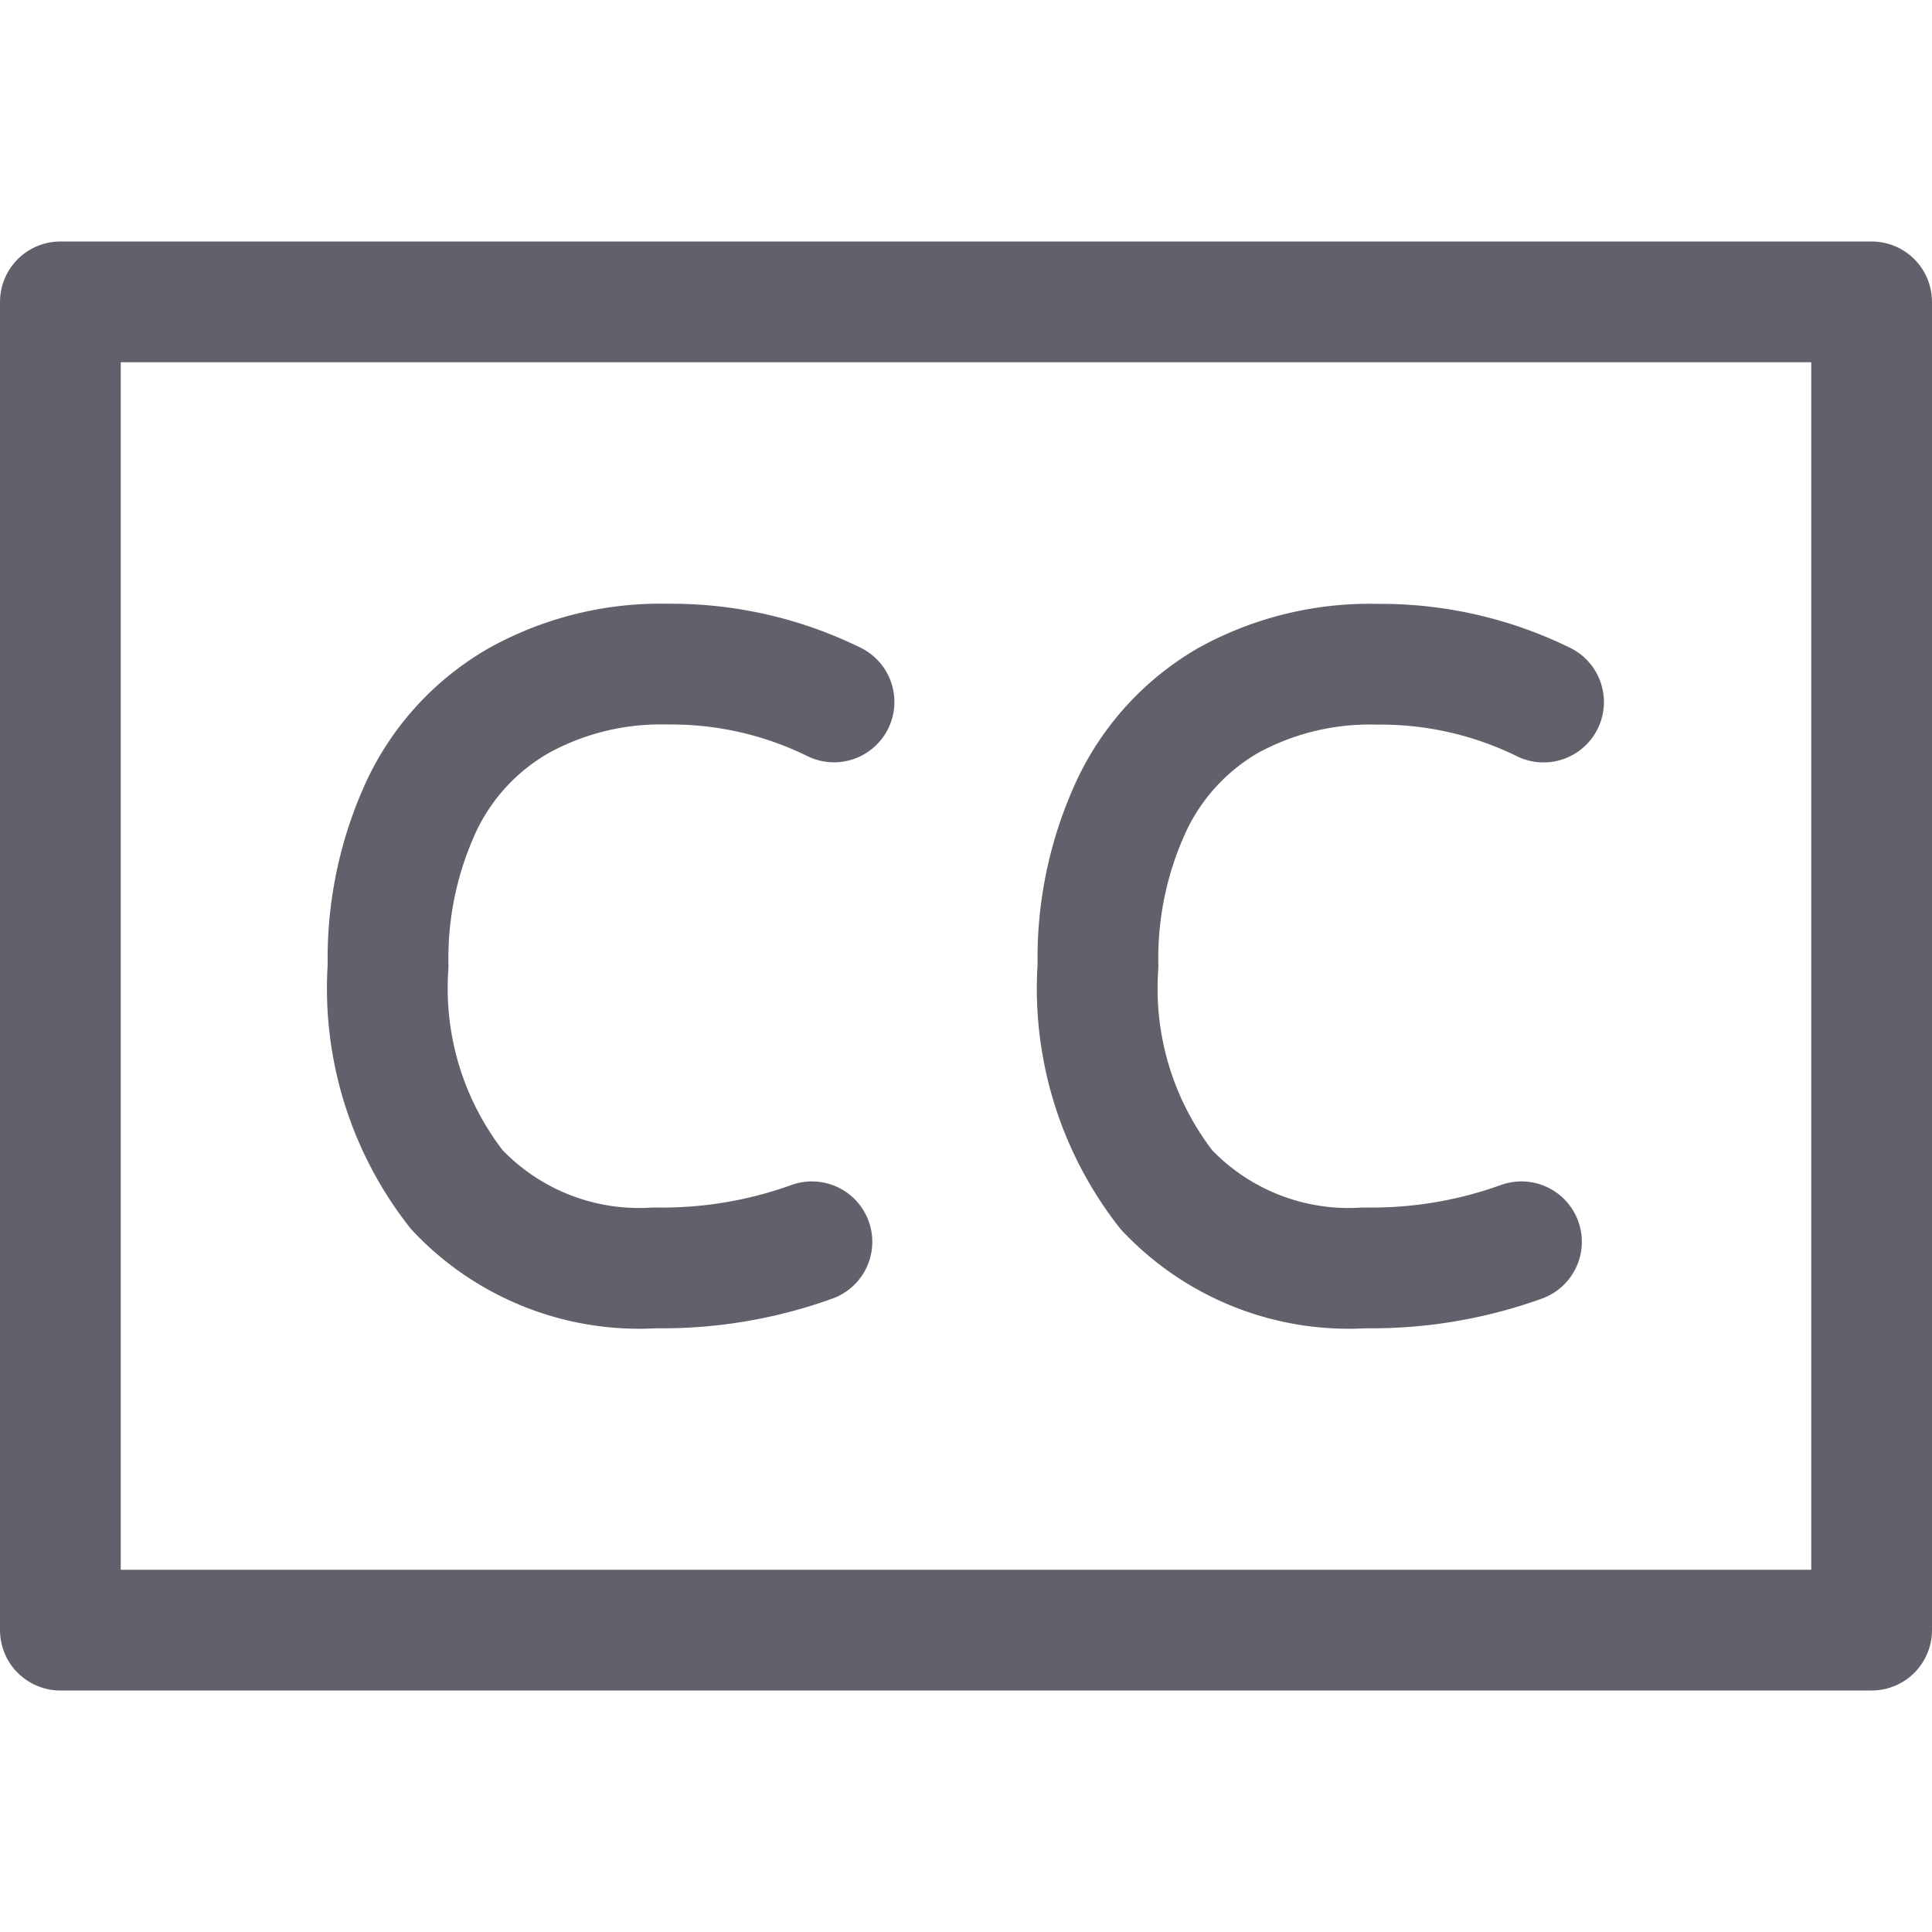 <svg xmlns="http://www.w3.org/2000/svg" height="16" width="16" viewBox="0 0 16 16">
    <rect x="0.5" y="2.5" width="15" height="11" fill="none" stroke="#61616b" stroke-linecap="round" stroke-linejoin="round"></rect>
    <path d="M6.724,10.284a3.652,3.652,0,0,1-1.3.216,2.074,2.074,0,0,1-1.64-.647A2.7,2.7,0,0,1,3.214,8a3,3,0,0,1,.278-1.328A1.975,1.975,0,0,1,4.3,5.8,2.425,2.425,0,0,1,5.53,5.5a3.053,3.053,0,0,1,1.377.313" fill="none" stroke="#61616b" stroke-linecap="round" stroke-linejoin="round" data-color="color-2"></path>
    <path d="M12.6,10.284a3.658,3.658,0,0,1-1.3.216,2.074,2.074,0,0,1-1.64-.647A2.707,2.707,0,0,1,9.093,8a3,3,0,0,1,.278-1.328,1.979,1.979,0,0,1,.8-.871,2.43,2.43,0,0,1,1.234-.3,3.06,3.06,0,0,1,1.378.313" fill="none" stroke="#61616b" stroke-linecap="round" stroke-linejoin="round" data-color="color-2"></path>
</svg>